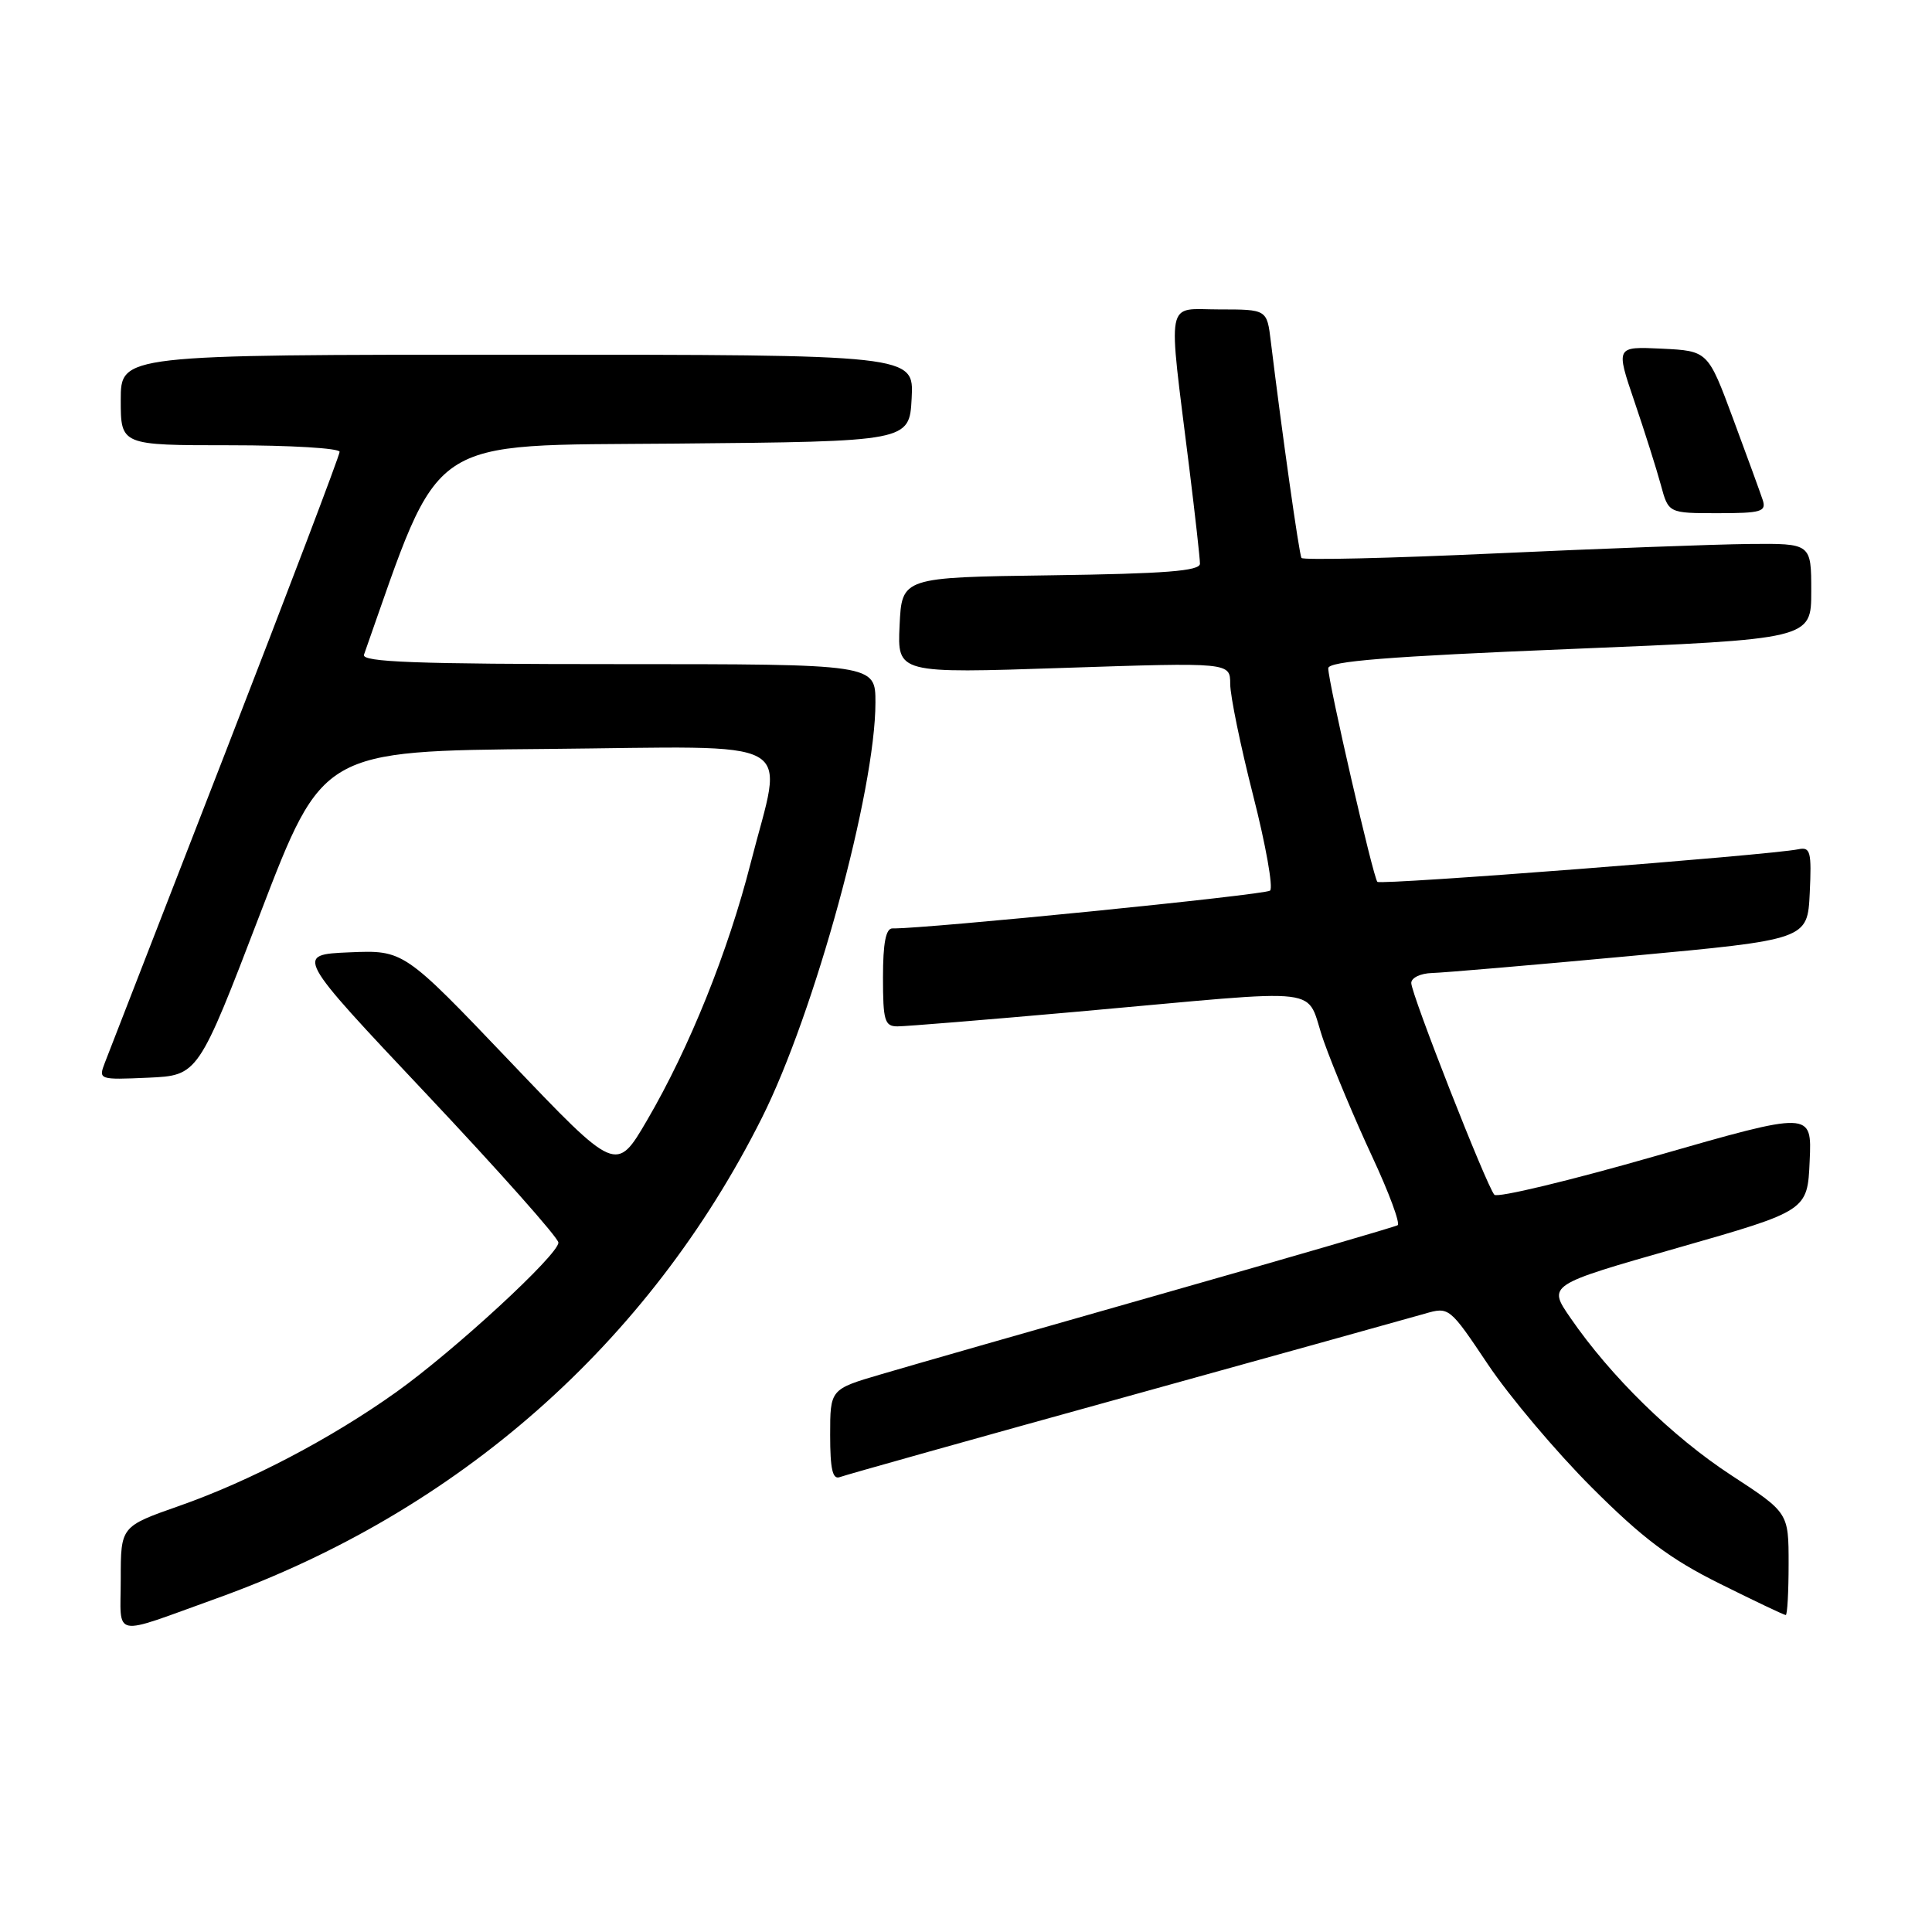 <?xml version="1.0" encoding="UTF-8" standalone="no"?>
<!DOCTYPE svg PUBLIC "-//W3C//DTD SVG 1.1//EN" "http://www.w3.org/Graphics/SVG/1.1/DTD/svg11.dtd" >
<svg xmlns="http://www.w3.org/2000/svg" xmlns:xlink="http://www.w3.org/1999/xlink" version="1.1" viewBox="0 0 256 256">
 <g >
 <path fill="currentColor"
d=" M 28.74 211.78 C 60.70 200.29 85.95 178.03 100.95 148.13 C 107.94 134.21 116.00 104.72 116.00 93.09 C 116.00 88.00 116.00 88.00 81.89 88.00 C 55.04 88.00 47.88 87.73 48.23 86.75 C 58.63 57.26 55.96 59.08 89.50 58.78 C 120.50 58.50 120.50 58.50 120.80 52.75 C 121.10 47.00 121.10 47.00 68.55 47.00 C 16.00 47.00 16.00 47.00 16.00 53.00 C 16.00 59.00 16.00 59.00 30.50 59.00 C 38.48 59.00 45.00 59.39 45.00 59.87 C 45.00 60.35 38.20 78.24 29.90 99.62 C 21.59 121.01 14.39 139.53 13.90 140.80 C 13.03 143.06 13.09 143.09 19.64 142.80 C 26.26 142.50 26.26 142.50 34.50 121.00 C 42.75 99.50 42.75 99.50 72.37 99.24 C 106.69 98.93 103.81 97.32 99.47 114.35 C 96.48 126.09 91.34 138.86 85.74 148.44 C 81.66 155.42 81.66 155.42 67.58 140.65 C 53.50 125.89 53.50 125.89 46.30 126.19 C 39.10 126.50 39.10 126.50 56.54 145.00 C 66.13 155.18 73.99 164.02 73.99 164.65 C 74.00 166.25 60.26 178.92 52.52 184.45 C 43.88 190.61 33.13 196.25 23.75 199.54 C 16.00 202.26 16.00 202.26 16.00 209.20 C 16.00 217.18 14.55 216.88 28.74 211.78 Z  M 237.00 207.22 C 237.00 200.44 237.00 200.44 229.39 195.47 C 221.61 190.39 213.42 182.38 208.08 174.61 C 205.08 170.26 205.08 170.26 222.29 165.35 C 239.50 160.43 239.50 160.43 239.79 153.83 C 240.09 147.23 240.09 147.23 219.40 153.17 C 208.02 156.44 198.40 158.75 198.01 158.31 C 196.96 157.11 186.99 131.71 187.00 130.25 C 187.00 129.56 188.24 128.97 189.75 128.93 C 191.26 128.89 203.07 127.88 216.00 126.68 C 239.50 124.50 239.50 124.50 239.80 118.33 C 240.06 112.84 239.89 112.20 238.30 112.53 C 234.46 113.32 182.97 117.30 182.51 116.85 C 181.96 116.29 176.00 90.40 176.00 88.55 C 176.00 87.62 183.94 86.98 208.00 86.00 C 240.00 84.69 240.00 84.69 240.00 78.35 C 240.00 72.00 240.00 72.00 231.75 72.08 C 227.21 72.13 212.09 72.69 198.15 73.33 C 184.21 73.97 172.65 74.24 172.45 73.93 C 172.14 73.42 169.85 57.21 168.39 45.25 C 167.88 41.00 167.88 41.00 161.56 41.00 C 154.34 41.00 154.73 38.98 157.58 61.96 C 158.36 68.26 159.00 73.99 159.00 74.69 C 159.00 75.66 154.41 76.02 139.25 76.23 C 119.50 76.50 119.50 76.50 119.20 82.87 C 118.90 89.24 118.90 89.24 140.95 88.50 C 163.00 87.77 163.00 87.77 163.01 90.63 C 163.01 92.21 164.38 98.86 166.05 105.41 C 167.72 111.95 168.73 117.63 168.29 118.01 C 167.65 118.58 122.59 123.09 118.25 123.02 C 117.38 123.01 117.00 124.96 117.00 129.50 C 117.00 135.26 117.22 136.00 118.93 136.00 C 119.99 136.00 130.68 135.13 142.68 134.06 C 177.00 131.01 172.73 130.50 175.43 138.03 C 176.70 141.59 179.57 148.43 181.81 153.23 C 184.05 158.03 185.57 162.13 185.19 162.35 C 184.81 162.57 170.78 166.66 154.00 171.43 C 137.22 176.20 120.46 181.00 116.75 182.10 C 110.00 184.08 110.00 184.08 110.00 190.15 C 110.00 194.68 110.32 196.09 111.29 195.72 C 111.99 195.45 128.98 190.68 149.04 185.13 C 169.09 179.57 186.97 174.60 188.76 174.08 C 192.02 173.14 192.05 173.16 197.18 180.82 C 200.01 185.04 206.19 192.37 210.91 197.09 C 217.66 203.84 221.29 206.57 227.87 209.84 C 232.47 212.13 236.40 214.00 236.62 214.00 C 236.83 214.00 237.00 210.95 237.00 207.22 Z  M 233.57 66.25 C 233.25 65.29 231.49 60.45 229.65 55.50 C 226.31 46.50 226.31 46.50 220.20 46.20 C 214.09 45.91 214.09 45.91 216.57 53.20 C 217.94 57.22 219.51 62.19 220.07 64.25 C 221.08 68.00 221.08 68.00 227.61 68.00 C 233.37 68.00 234.07 67.80 233.57 66.25 Z "/>
</g>
</svg>